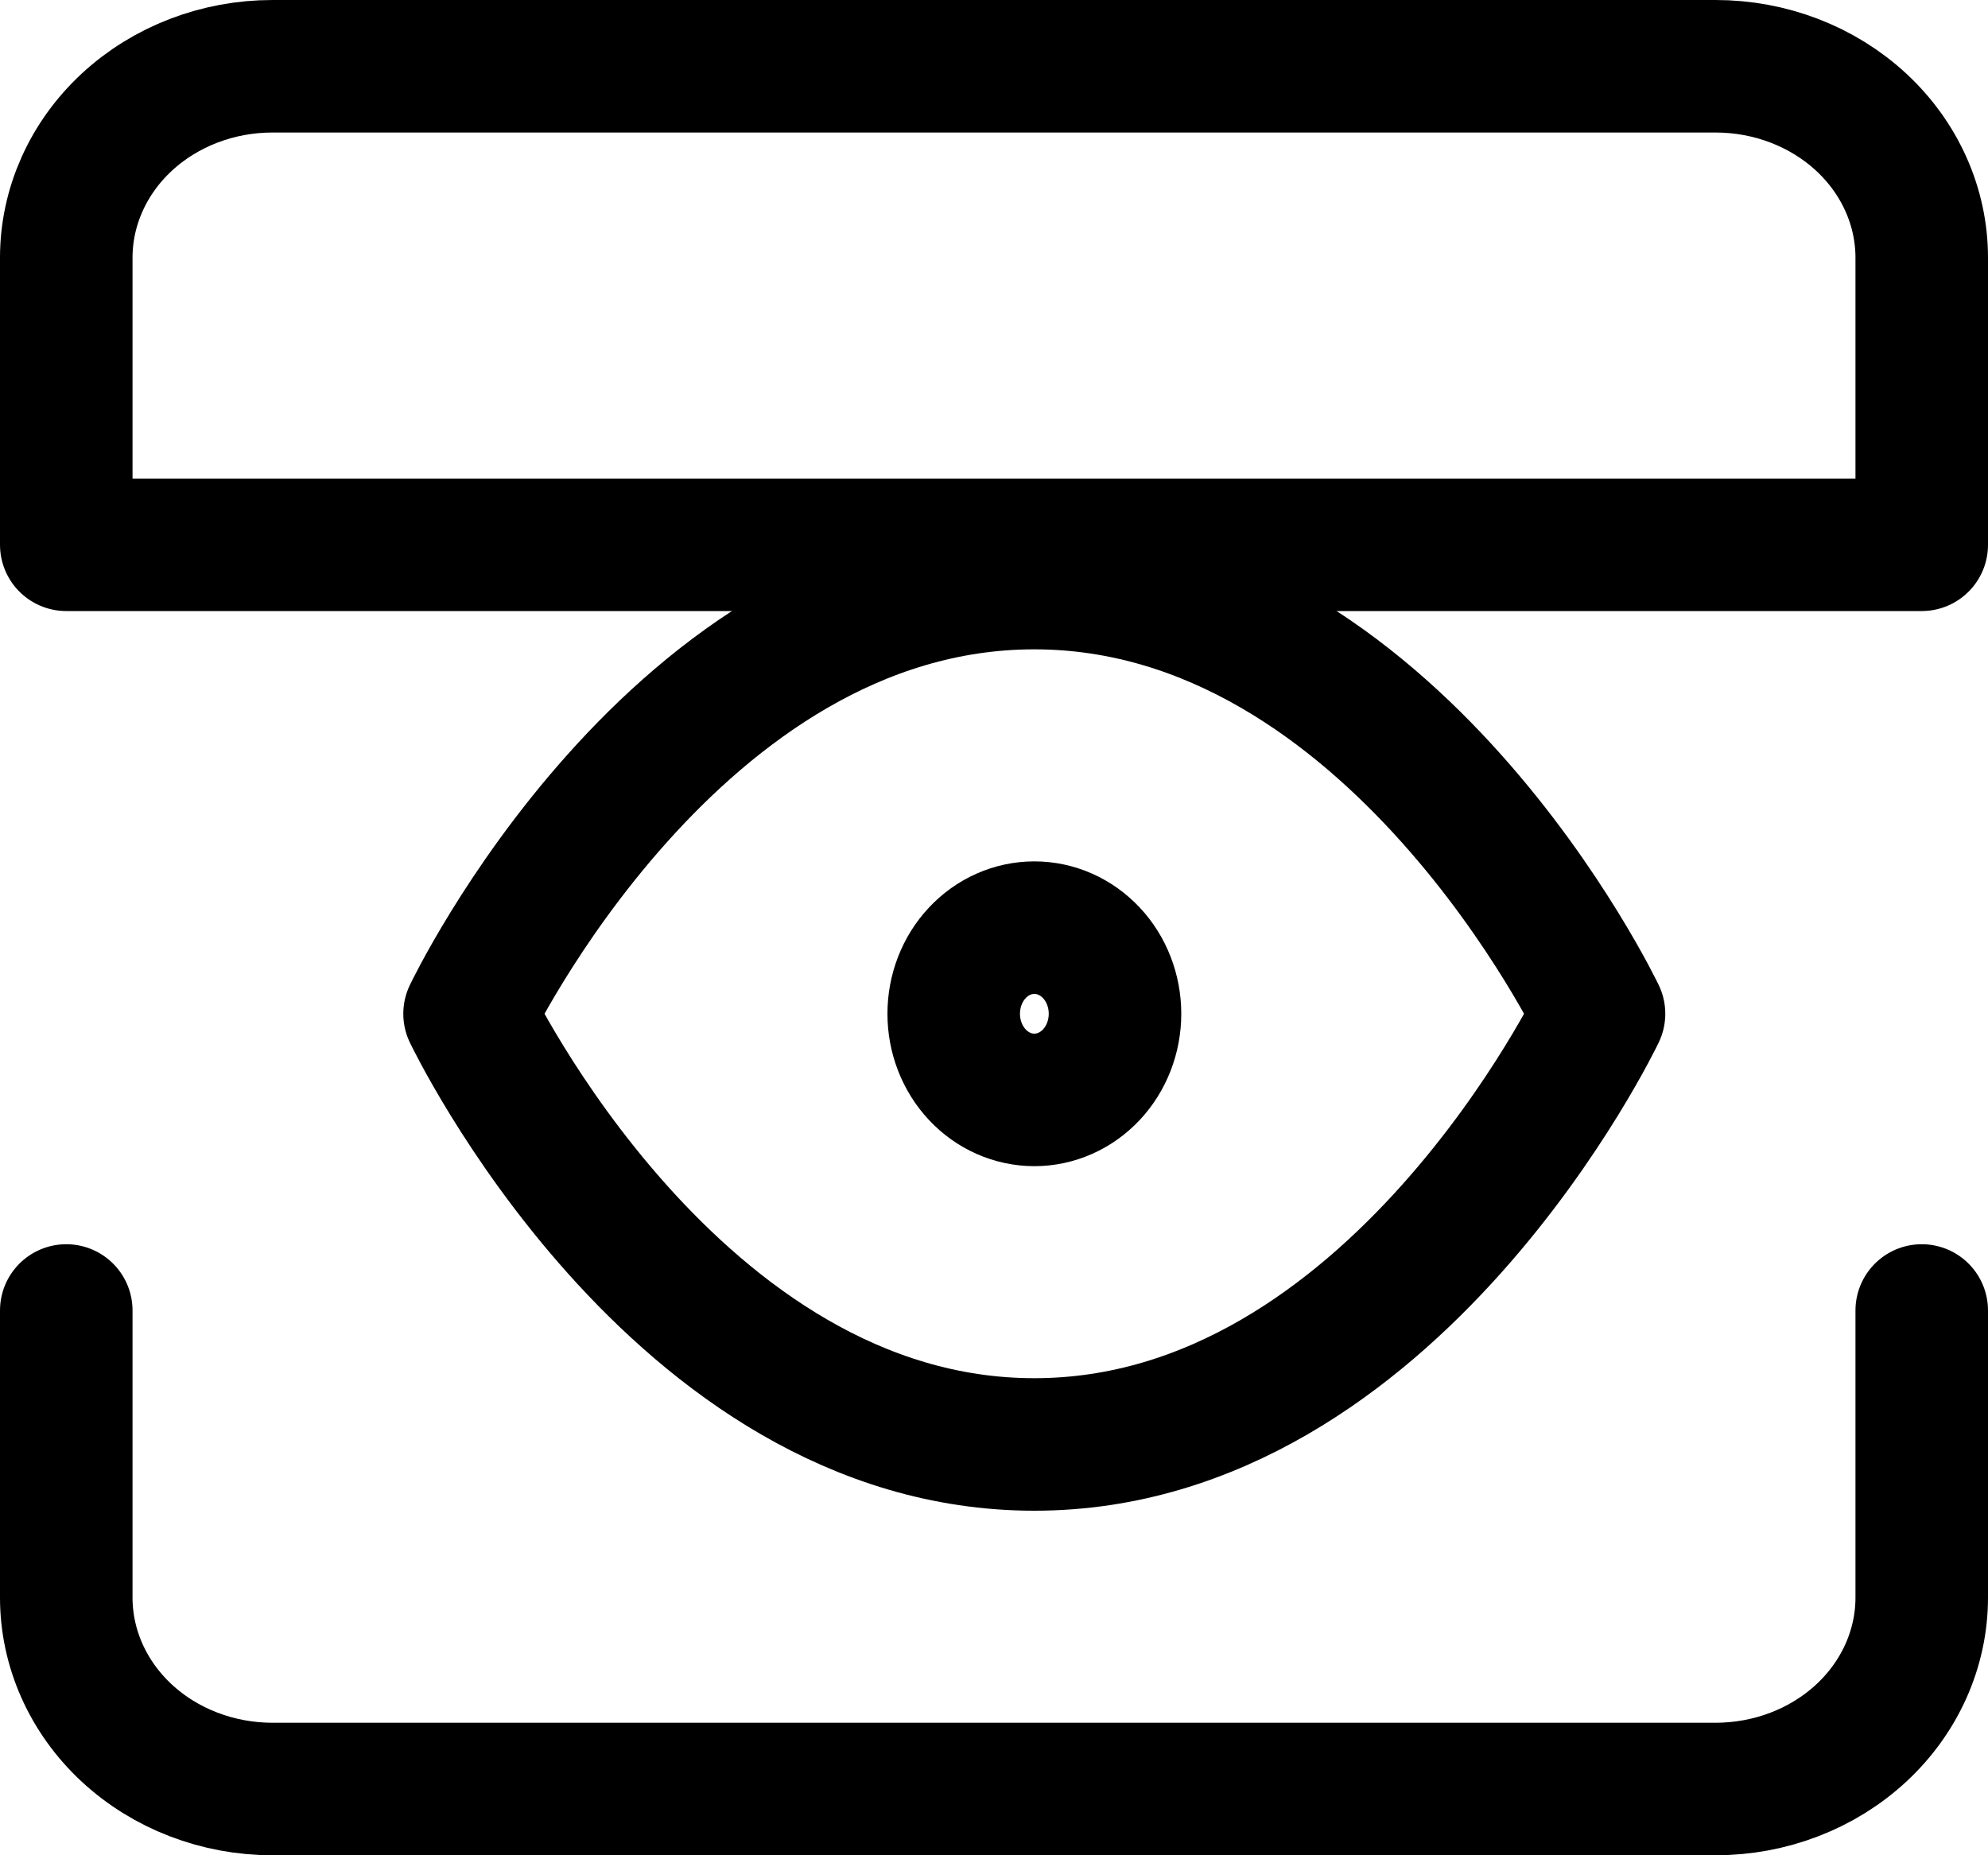 <svg width="30" height="28" viewBox="0 0 30 28" fill="none" xmlns="http://www.w3.org/2000/svg">
<path d="M29 19.778V24.111C29 24.877 28.672 25.612 28.089 26.154C27.505 26.696 26.714 27 25.889 27H4.111C3.286 27 2.495 26.696 1.911 26.154C1.328 25.612 1 24.877 1 24.111V19.778M29 8.222V3.889C29 3.123 28.672 2.388 28.089 1.846C27.505 1.304 26.714 1 25.889 1H4.111C3.286 1 2.495 1.304 1.911 1.846C1.328 2.388 1 3.123 1 3.889V8.222H29Z" stroke="black" stroke-width="2" stroke-linecap="round" stroke-linejoin="round"/>
<path d="M15.609 16.6C15.932 16.6 16.241 16.463 16.47 16.219C16.698 15.975 16.826 15.645 16.826 15.3C16.826 14.955 16.698 14.624 16.47 14.381C16.241 14.137 15.932 14 15.609 14C15.286 14 14.976 14.137 14.748 14.381C14.52 14.624 14.392 14.955 14.392 15.3C14.392 15.645 14.52 15.975 14.748 16.219C14.976 16.463 15.286 16.6 15.609 16.6V16.6Z" stroke="black" stroke-width="2" stroke-linecap="round" stroke-linejoin="round"/>
<path d="M7.086 15.3C7.086 15.3 10.185 8.8 15.608 8.8C21.03 8.8 24.13 15.3 24.13 15.3C24.13 15.3 21.03 21.8 15.608 21.8C10.185 21.8 7.086 15.3 7.086 15.3Z" stroke="black" stroke-width="2" stroke-linecap="round" stroke-linejoin="round"/>
</svg>
